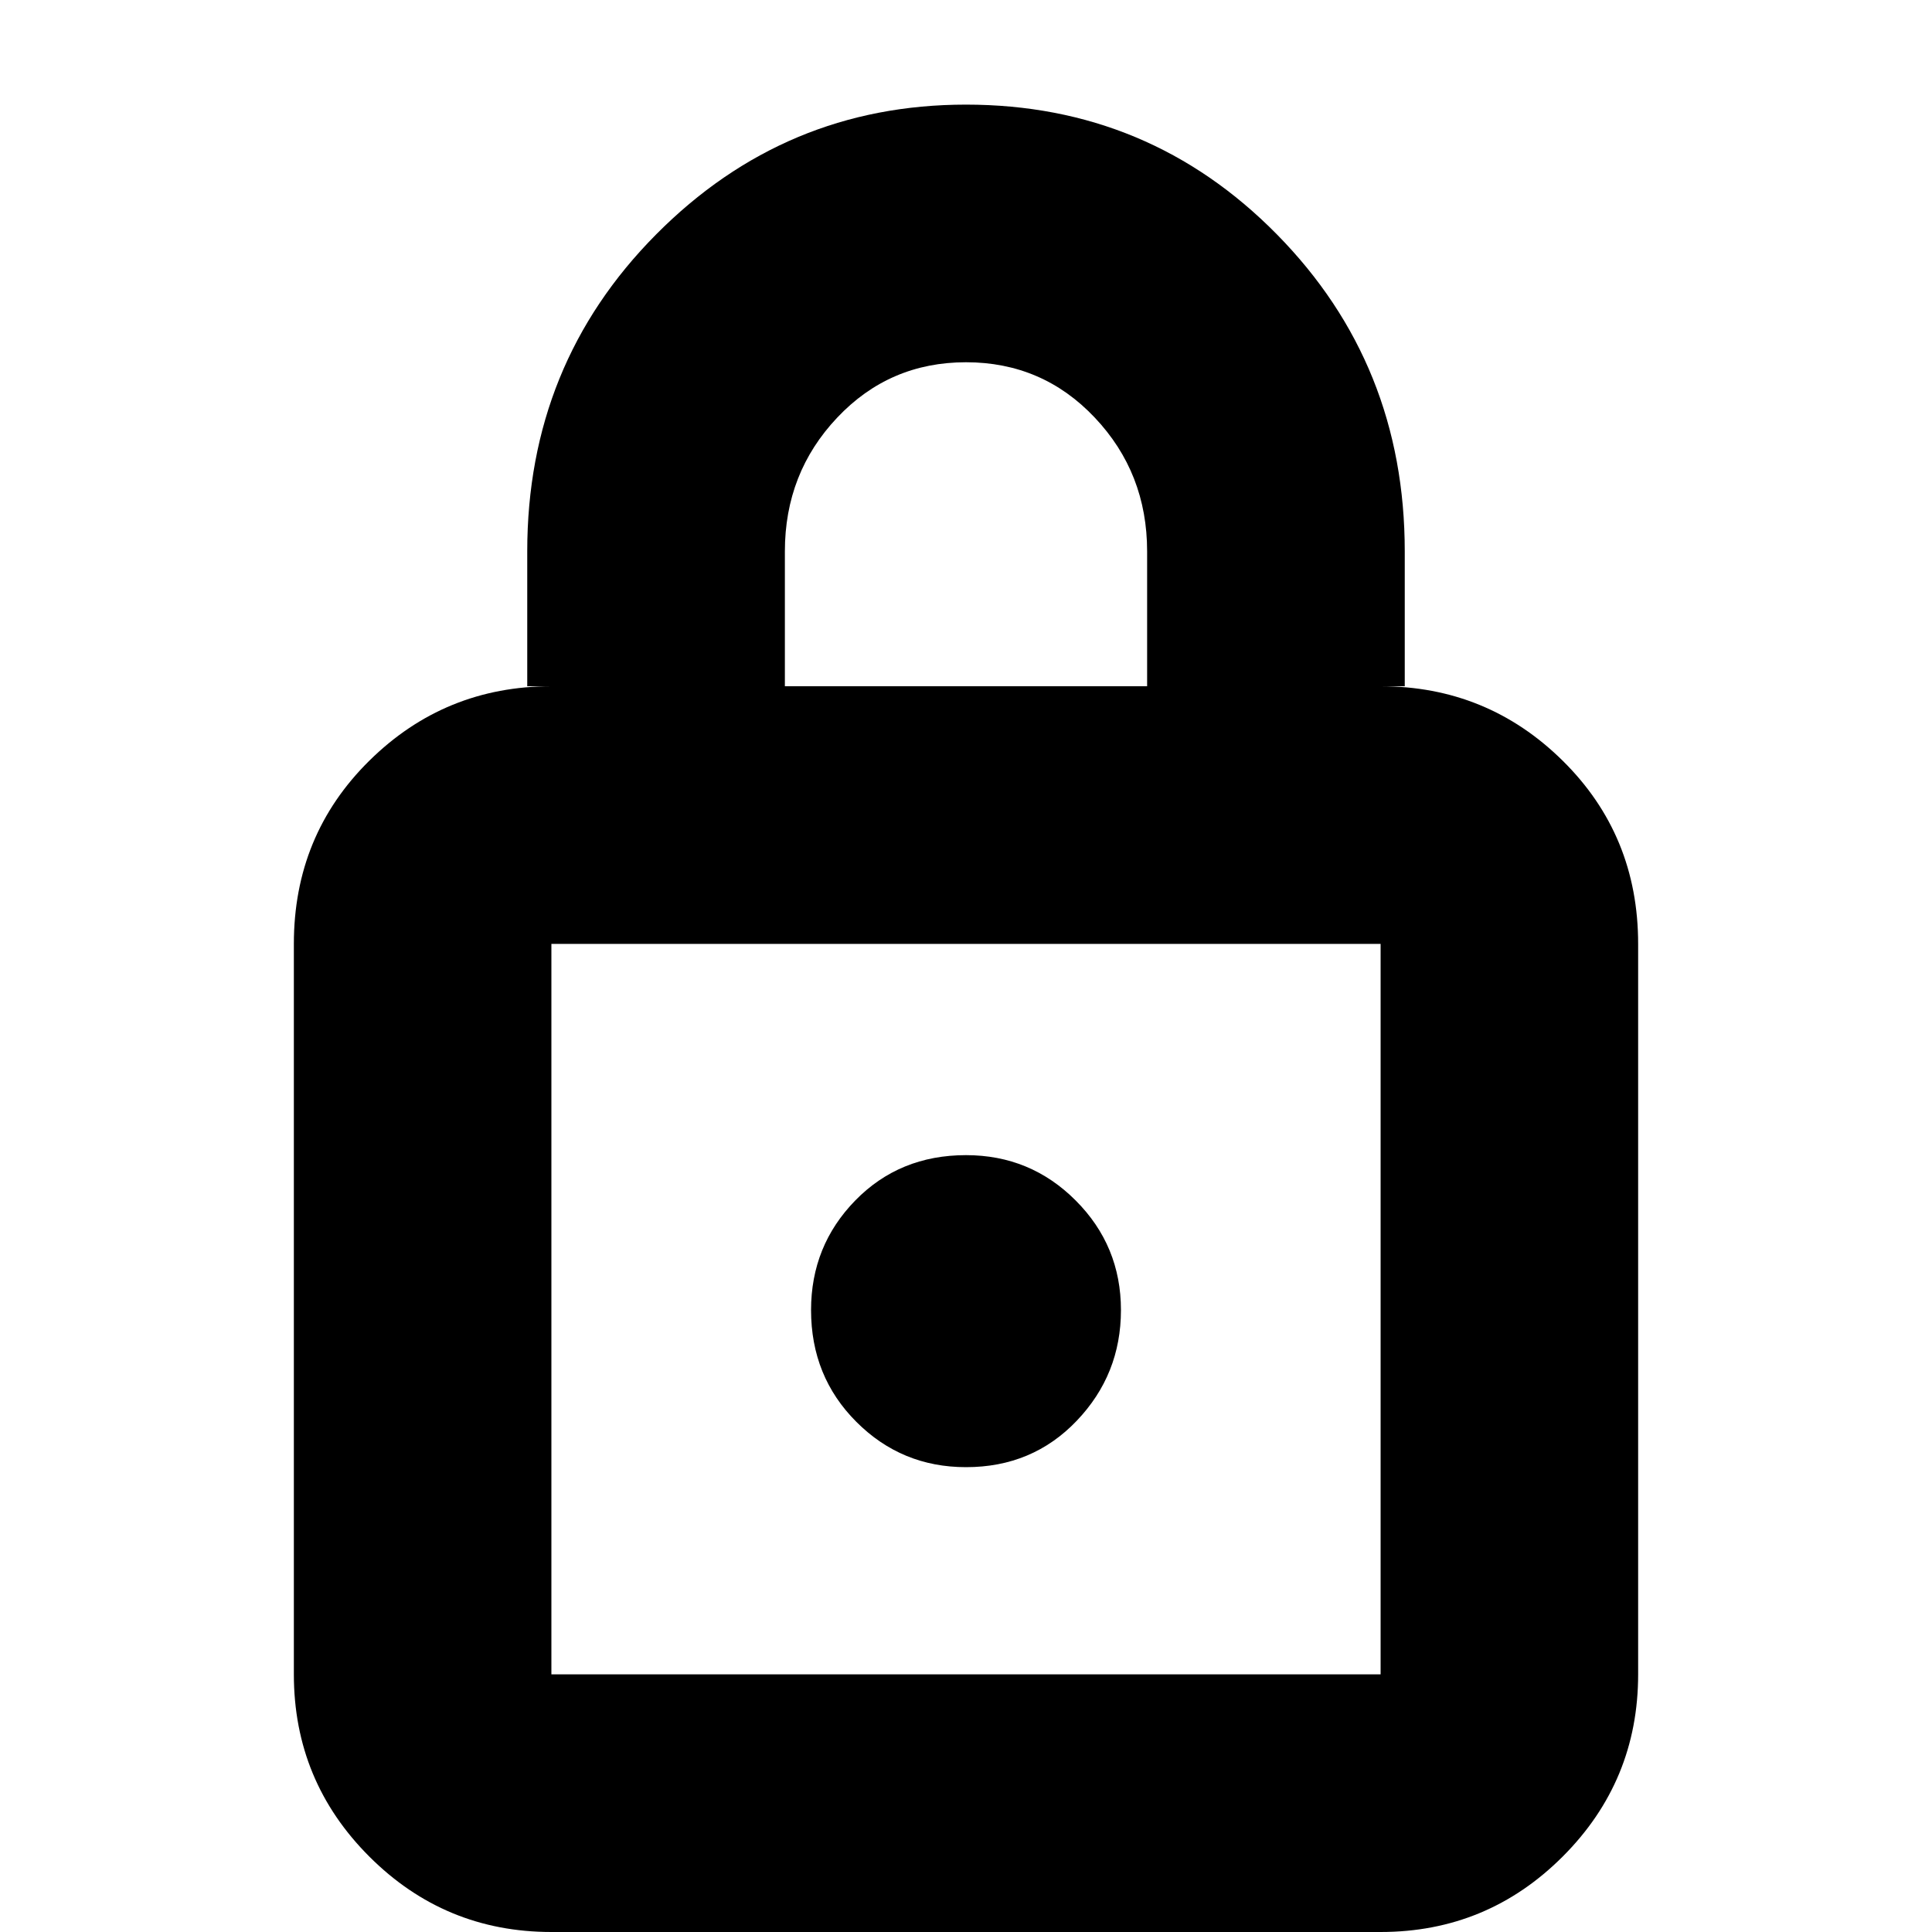 <svg xmlns="http://www.w3.org/2000/svg" height="20" width="20"><path d="M5.708 20q-1.104 0-1.885-.781-.781-.781-.781-1.886V9.771q0-1.125.781-1.896.781-.771 1.885-.771h-.25V5.708q0-1.937 1.334-3.281Q8.125 1.083 10 1.083q1.896 0 3.219 1.344t1.323 3.281v1.396h-.25q1.104 0 1.885.771.781.771.781 1.896v7.562q0 1.105-.781 1.886-.781.781-1.885.781ZM8.125 7.104h3.75V5.708q0-.812-.542-1.385Q10.792 3.75 10 3.75q-.792 0-1.333.573-.542.573-.542 1.385ZM5.708 17.333h8.584V9.771H5.708v7.562ZM10 15.188q.688 0 1.146-.48.458-.479.458-1.146 0-.666-.469-1.135-.468-.469-1.135-.469-.688 0-1.146.469-.458.469-.458 1.135 0 .688.469 1.157.468.469 1.135.469Zm0-1.646Z"/></svg>